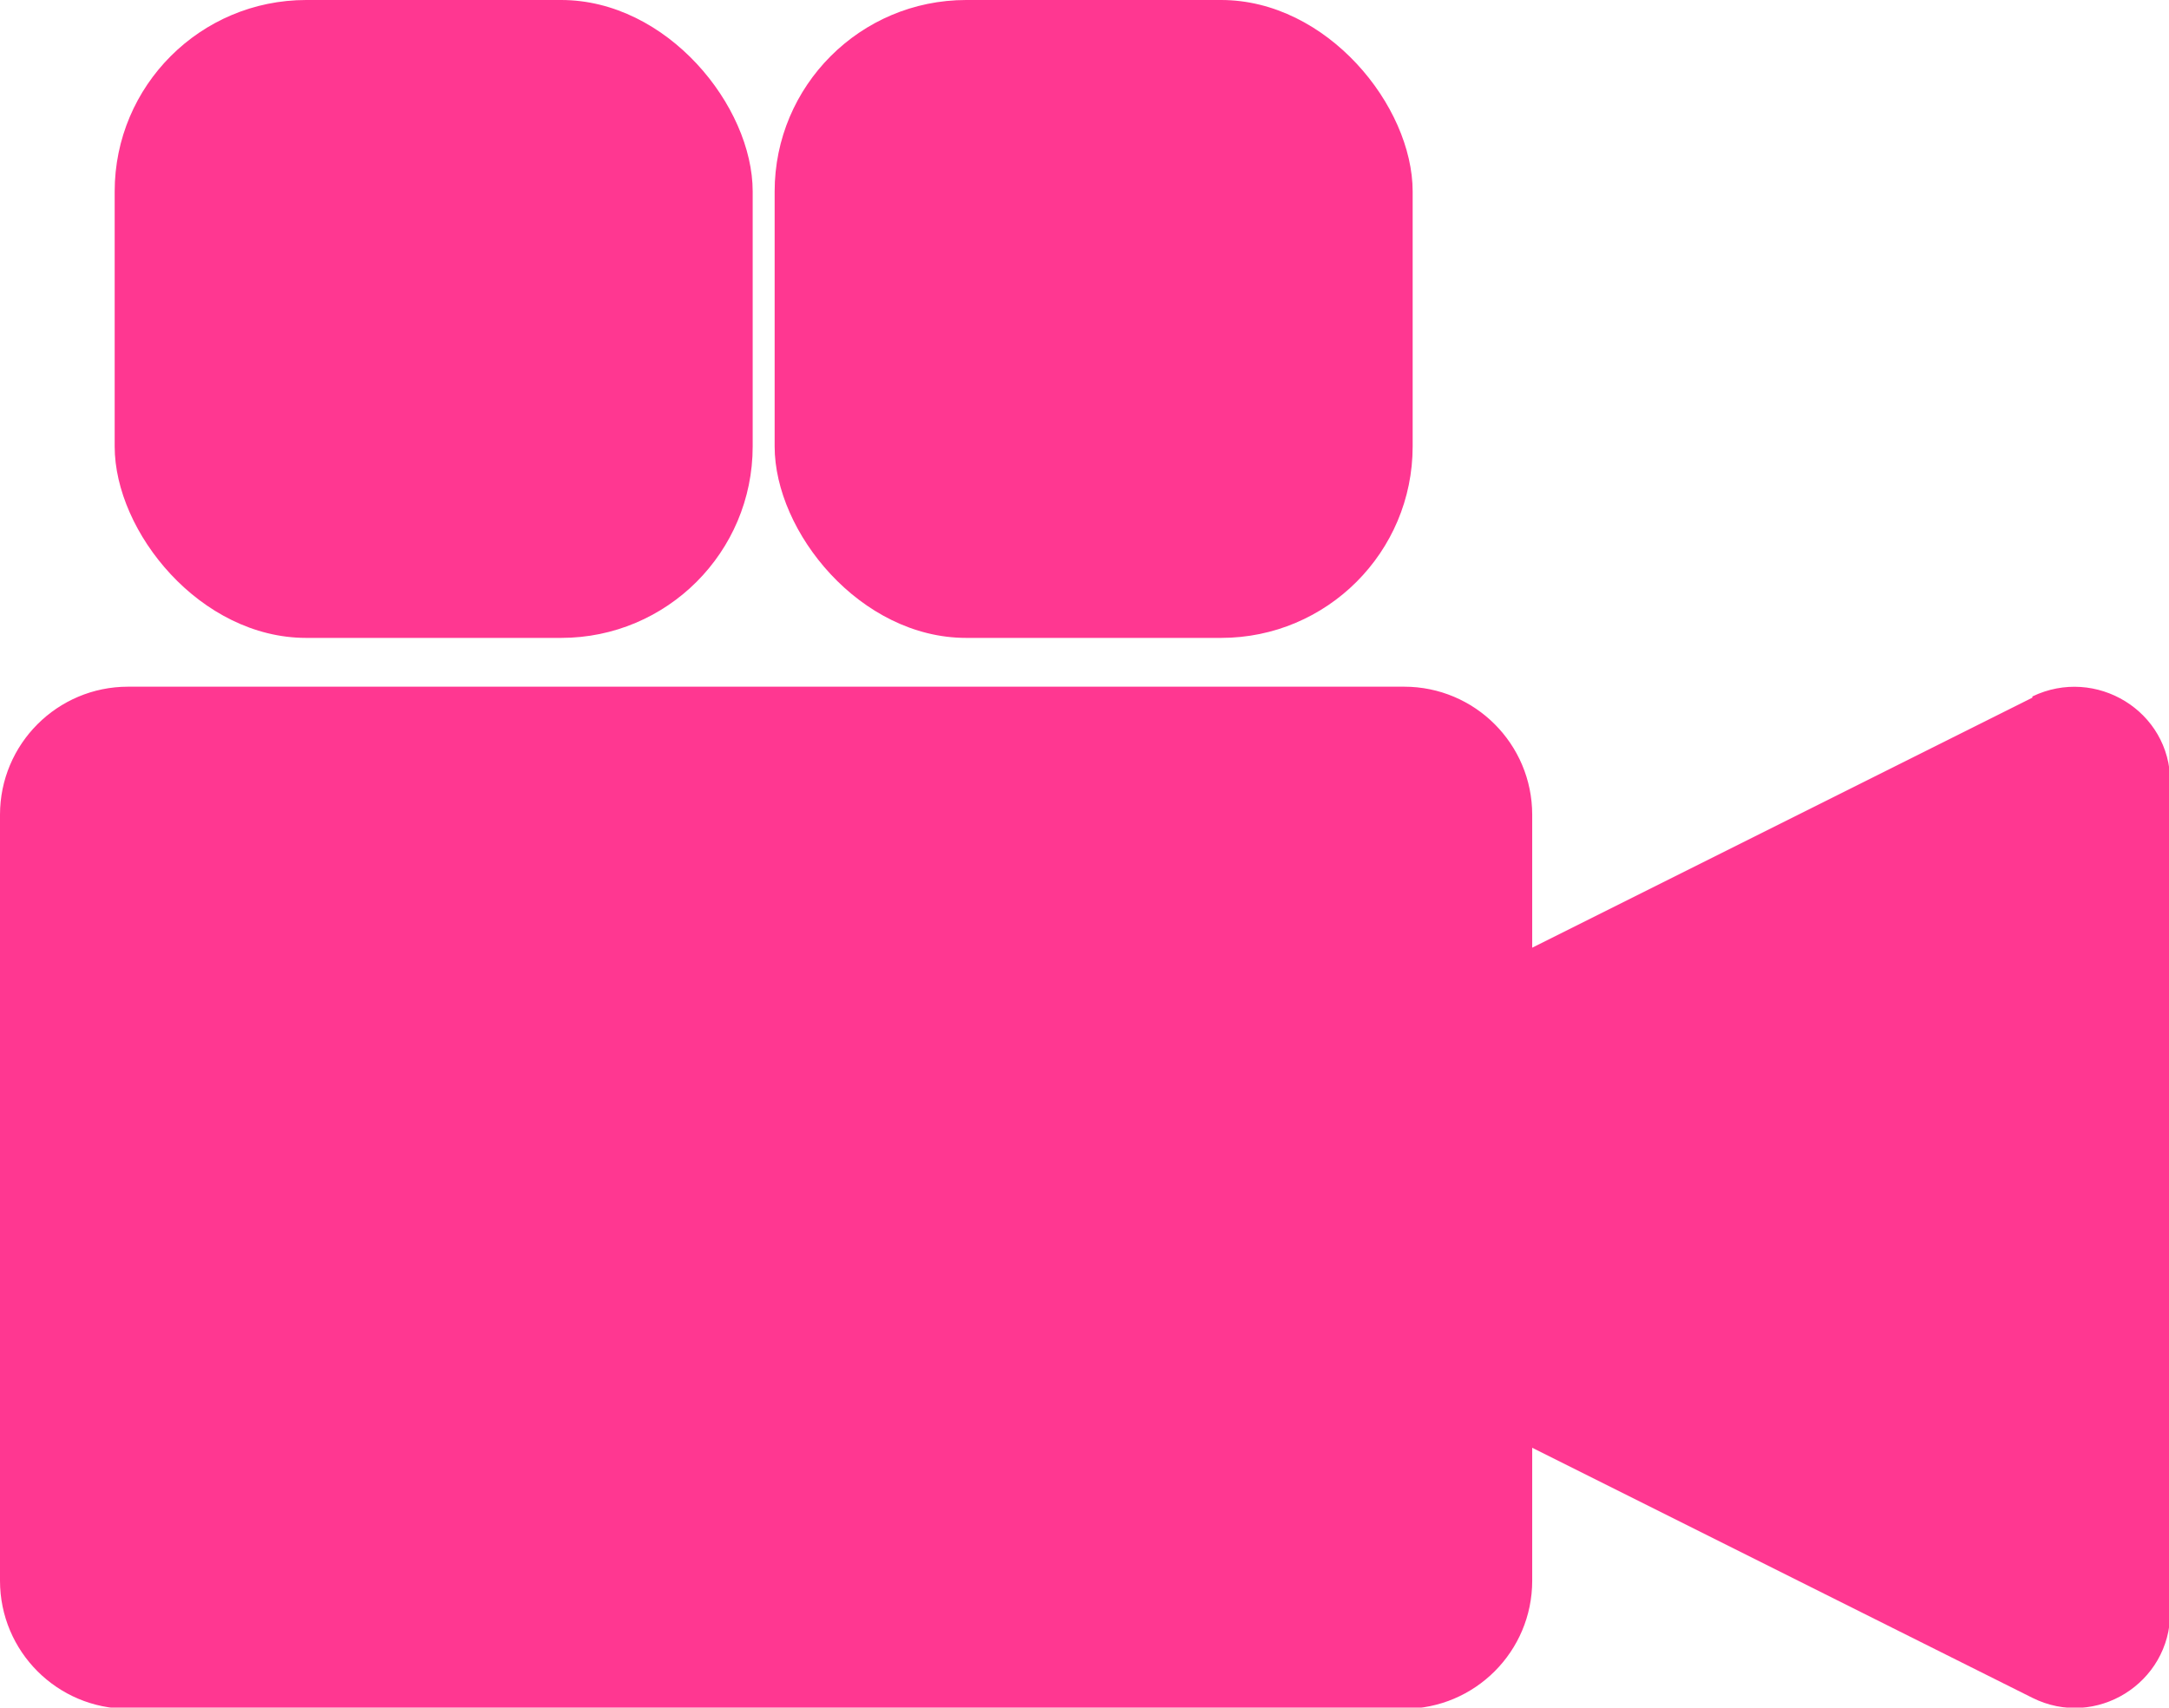 <?xml version="1.0" encoding="UTF-8"?>
<svg id="Layer_2" data-name="Layer 2" xmlns="http://www.w3.org/2000/svg" viewBox="0 0 17.78 14">
  <defs>
    <style>
      .cls-1 {
        fill: #ff3791;
      }
    </style>
  </defs>
  <g id="Layer_1-2" data-name="Layer 1">
    <g>
      <path class="cls-1" d="M16.66,5.72l-4.1,2.05v-1.09c0-.58-.47-1.05-1.05-1.05H1.05c-.58,0-1.05.47-1.05,1.05v6.28c0,.58.47,1.05,1.05,1.05h10.46c.58,0,1.05-.47,1.05-1.05v-1.09l4.1,2.05c.52.26,1.13-.12,1.13-.7v-6.81c0-.58-.61-.95-1.13-.7Z"/>
      <g>
        <rect class="cls-1" x=".94" width="5.23" height="5.23" rx="1.57" ry="1.57"/>
        <rect class="cls-1" x="6.35" width="5.23" height="5.23" rx="1.57" ry="1.57"/>
      </g>
    </g>
  </g>
</svg>